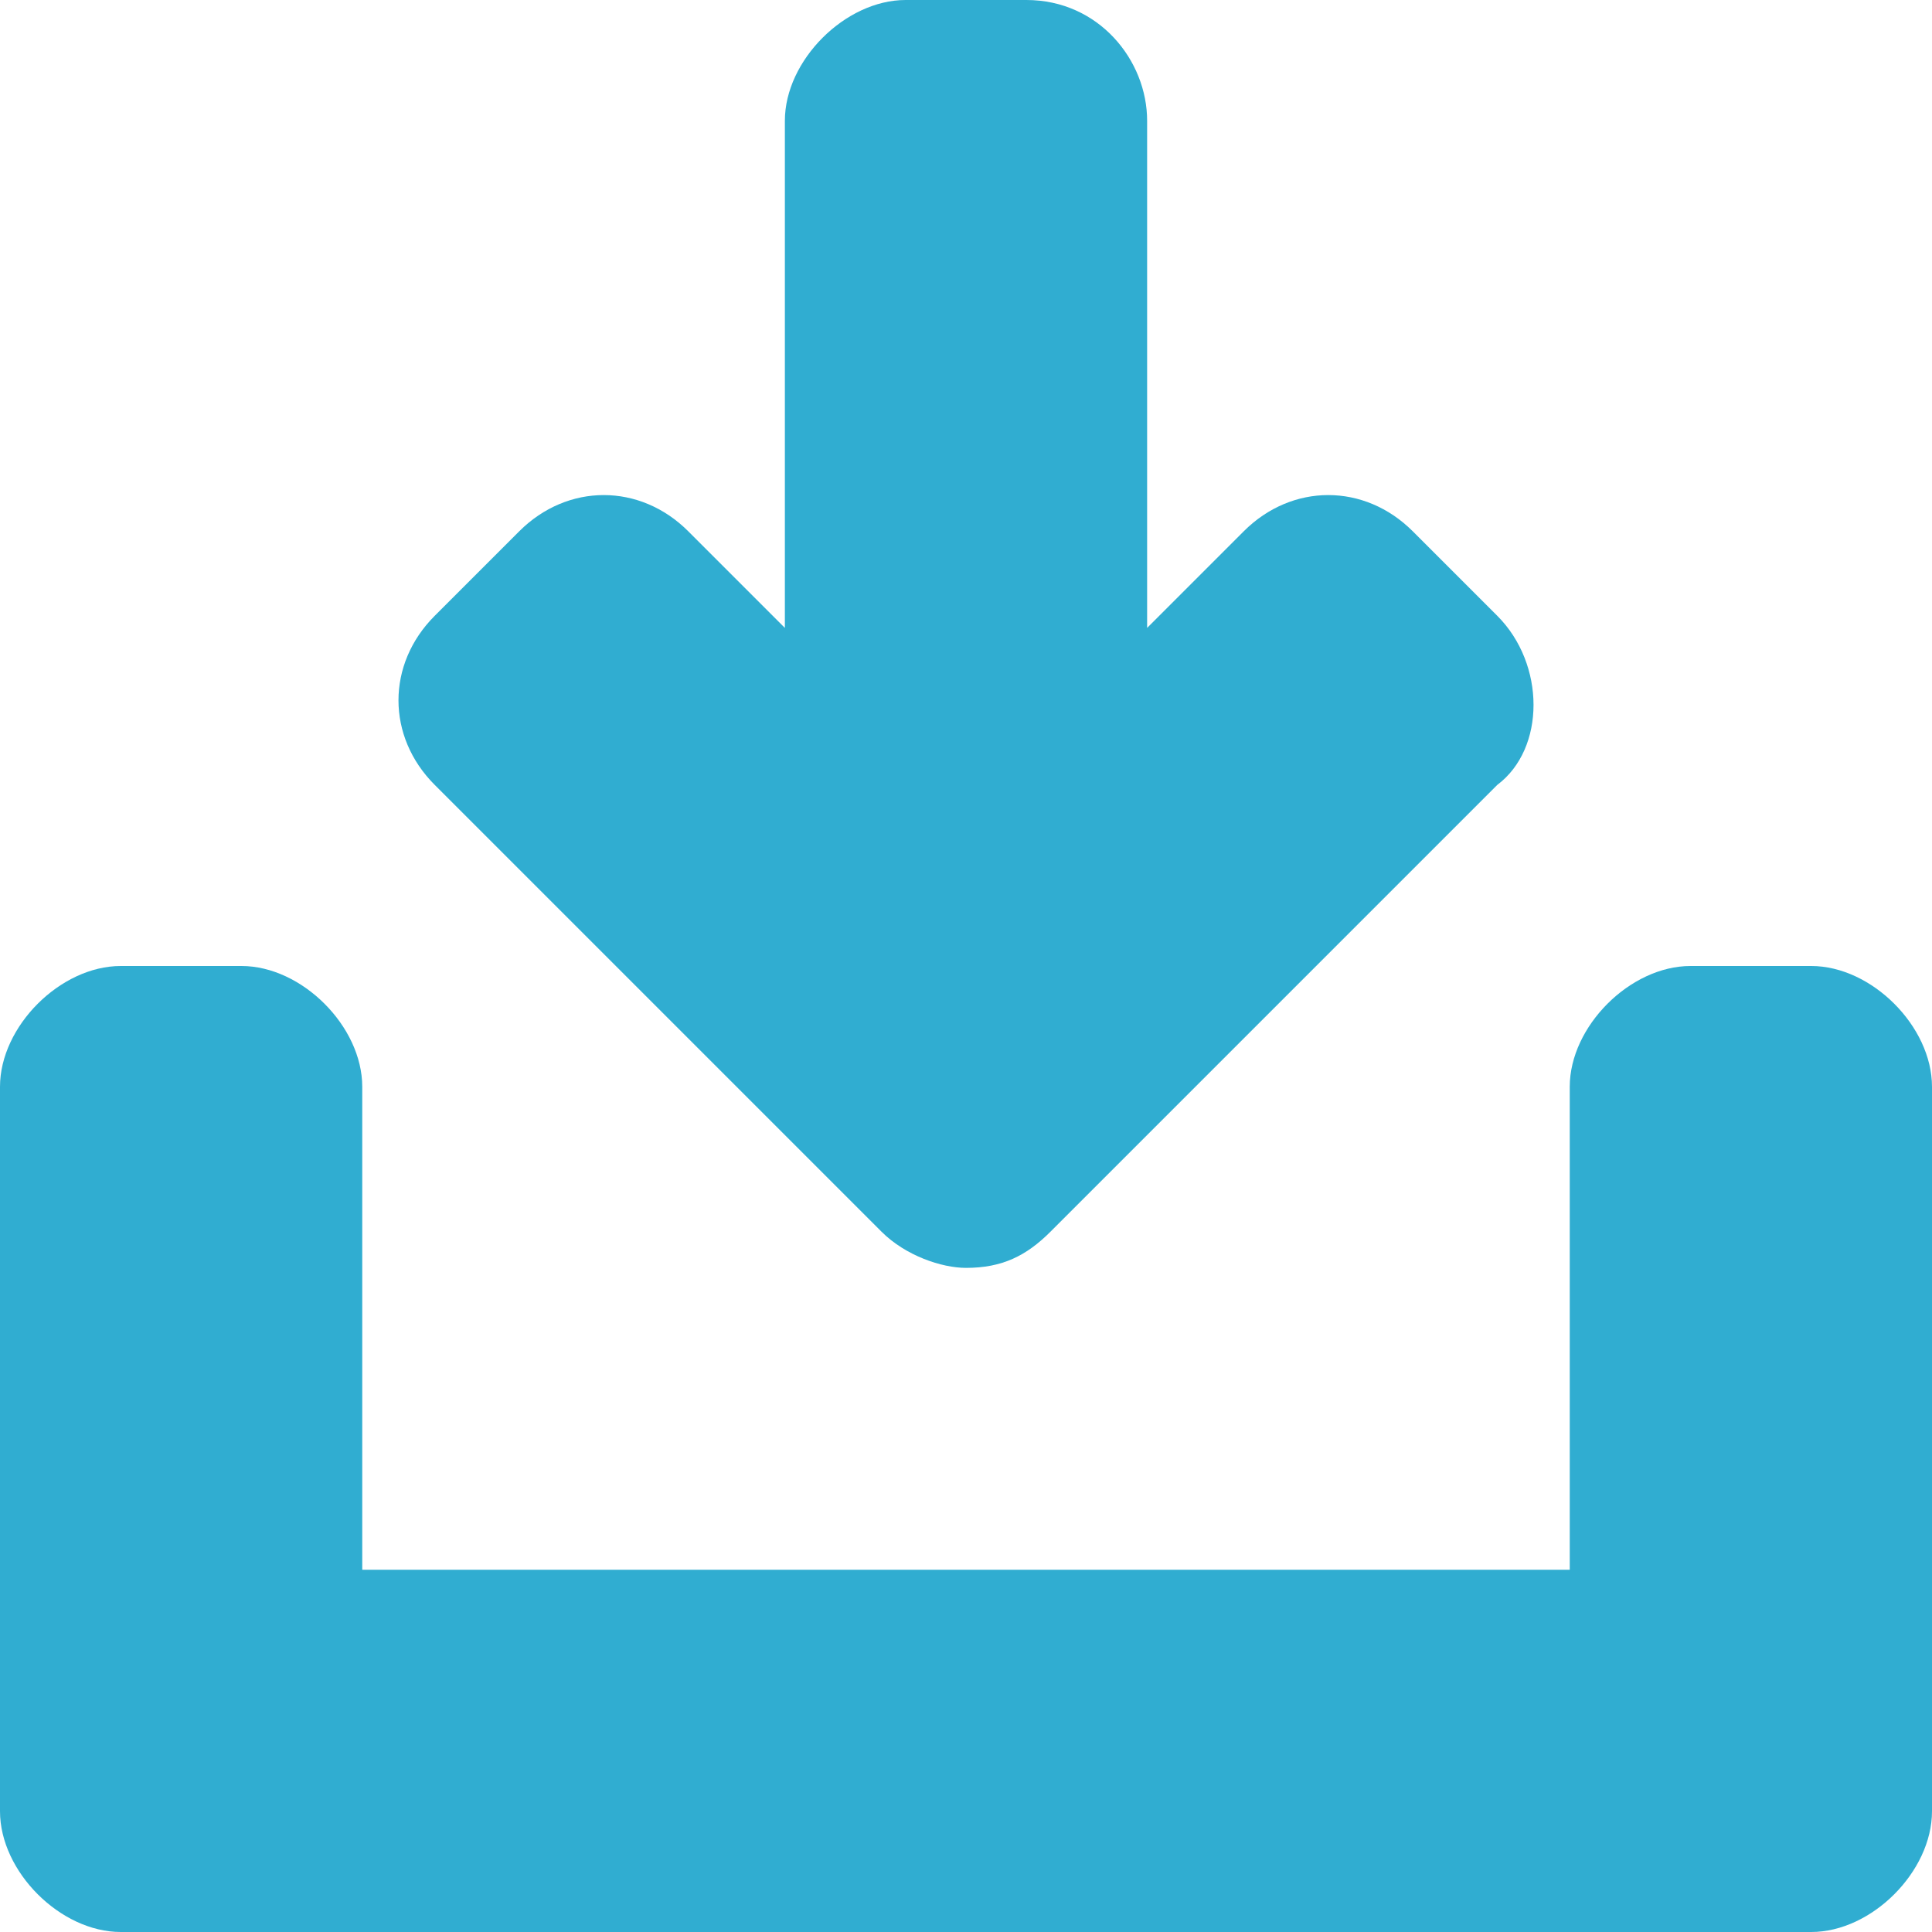<!DOCTYPE svg PUBLIC "-//W3C//DTD SVG 1.1//EN" "http://www.w3.org/Graphics/SVG/1.1/DTD/svg11.dtd"><svg xmlns="http://www.w3.org/2000/svg" width="16" height="16" viewBox="0 0 16 16" preserveAspectRatio="xMinYMid meet" overflow="visible"><path d="M16 9v6c0 .5-.5 1-1 1H1c-.5 0-1-.5-1-1V9c0-.5.5-1 1-1h1c.5 0 1 .5 1 1v4h10V9c0-.5.5-1 1-1h1c.5 0 1 .5 1 1zm-3.6-3.9l-.7-.7c-.4-.4-1-.4-1.4 0l-.8.8V1c0-.5-.4-1-1-1h-1c-.5 0-1 .5-1 1v4.2l-.8-.8c-.4-.4-1-.4-1.4 0l-.7.7c-.4.4-.4 1 0 1.4l3.7 3.7c.2.2.5.3.7.3.3 0 .5-.1.7-.3l3.7-3.7c.4-.3.4-1 0-1.4z" fill="#30add1"/></svg>